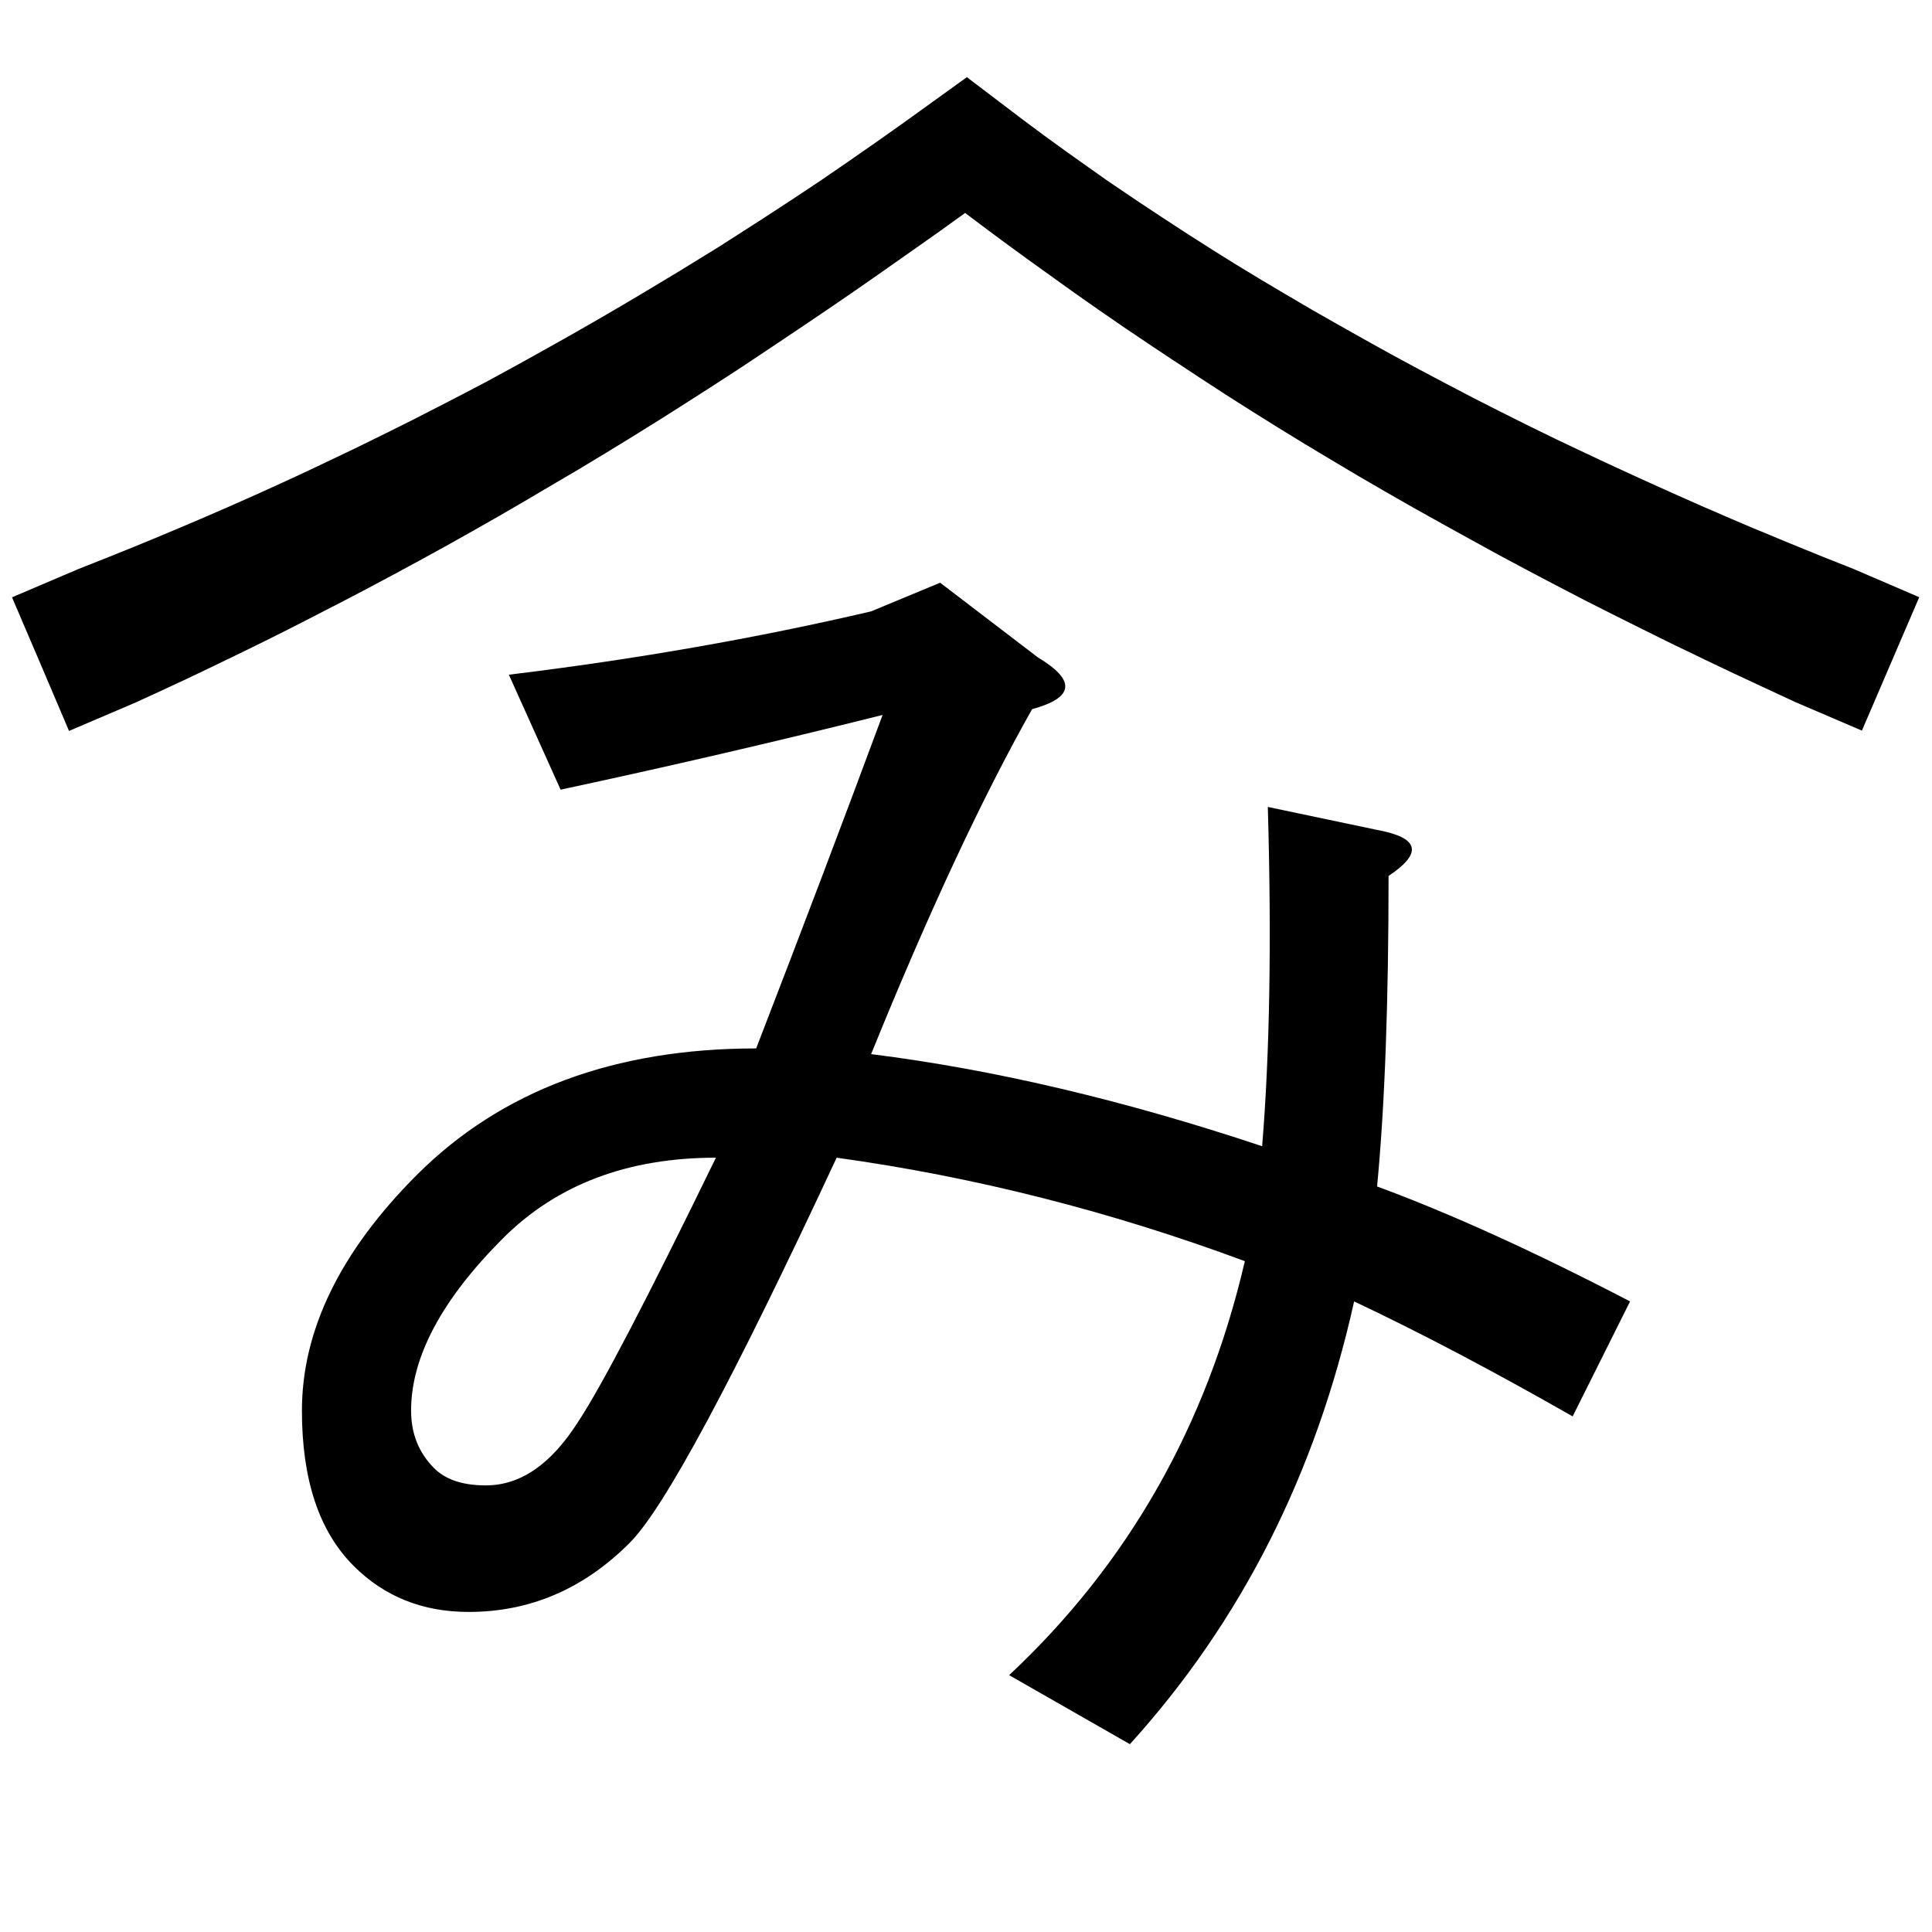 <?xml version="1.0" encoding="UTF-8" standalone="no"?><!DOCTYPE svg PUBLIC "-//W3C//DTD SVG 1.1//EN" "http://www.w3.org/Graphics/SVG/1.1/DTD/svg11.dtd"><svg width="100%" height="100%" viewBox="0 0 18 18" version="1.1" xmlns="http://www.w3.org/2000/svg" xmlns:xlink="http://www.w3.org/1999/xlink" xml:space="preserve" xmlns:serif="http://www.serif.com/" style="fill-rule:evenodd;clip-rule:evenodd;stroke-linejoin:round;stroke-miterlimit:2;"><path d="M12.616,12.125c-0.357,1.607 -1.053,2.982 -2.089,4.125l-1.125,-0.643c1.107,-1.036 1.839,-2.321 2.196,-3.857c-1.25,-0.464 -2.518,-0.786 -3.803,-0.964c-0.965,2.071 -1.607,3.268 -1.929,3.589c-0.428,0.429 -0.928,0.643 -1.5,0.643c-0.428,0 -0.786,-0.143 -1.071,-0.429c-0.322,-0.321 -0.482,-0.803 -0.482,-1.446c0,-0.75 0.357,-1.482 1.071,-2.197c0.786,-0.785 1.839,-1.178 3.161,-1.178c0.428,-1.107 0.821,-2.143 1.178,-3.107c-1,0.25 -2,0.482 -3,0.696l-0.482,-1.071c1.179,-0.143 2.304,-0.34 3.375,-0.59l0.643,-0.267l0.911,0.696c0.357,0.214 0.339,0.375 -0.054,0.482c-0.464,0.822 -0.964,1.893 -1.5,3.214c1.143,0.143 2.357,0.429 3.643,0.858c0.071,-0.858 0.089,-1.911 0.053,-3.161l1.018,0.214c0.393,0.072 0.429,0.214 0.107,0.429c0,1.178 -0.035,2.143 -0.107,2.893c0.679,0.25 1.465,0.607 2.357,1.071l-0.535,1.071c-0.75,-0.428 -1.429,-0.785 -2.036,-1.071Zm-5.946,-1.339c-0.822,0 -1.482,0.25 -1.983,0.75c-0.571,0.571 -0.857,1.107 -0.857,1.607c0,0.214 0.072,0.393 0.215,0.536c0.107,0.107 0.267,0.16 0.482,0.16c0.321,0 0.607,-0.196 0.857,-0.589c0.214,-0.321 0.643,-1.143 1.286,-2.464Z" style="fill-rule:nonzero;"/><path d="M9.519,1.107l0.211,0.157l0.214,0.155l0.217,0.154l0.153,0.108l0.066,0.045l0.222,0.15l0.225,0.149l0.227,0.148l0.23,0.147l0.232,0.145l0.004,0.002l0.232,0.141l0.238,0.141l0.24,0.141l0.243,0.138l0.245,0.138l0.247,0.137l0.25,0.135l0.253,0.134l0.254,0.133l0.258,0.131l0.156,0.078l0.104,0.052l0.262,0.128l0.266,0.126l0.267,0.125l0.27,0.124l0.273,0.123l0.275,0.122l0.277,0.12l0.209,0.089l0.071,0.029l0.282,0.117l0.285,0.116l0.29,0.115l0.614,0.264l-0.534,1.243l-0.614,-0.263l-0.287,-0.133l-0.287,-0.134l-0.284,-0.135l-0.071,-0.035l-0.211,-0.101l-0.279,-0.138l-0.277,-0.138l-0.275,-0.139l-0.271,-0.141l-0.27,-0.142l-0.267,-0.143l-0.264,-0.145l-0.105,-0.058l-0.157,-0.087l-0.26,-0.145l-0.257,-0.147l-0.255,-0.148l-0.252,-0.15l-0.25,-0.15l-0.248,-0.152l-0.245,-0.153l-0.242,-0.154l-0.24,-0.156l-0.233,-0.154l-0.004,-0.002l-0.236,-0.157l-0.233,-0.157l-0.231,-0.159l-0.228,-0.16l-0.226,-0.162l-0.067,-0.048l-0.157,-0.113l-0.222,-0.162l-0.22,-0.164l-0.13,-0.098l-0.232,0.167l-0.268,0.189l-0.191,0.134l-0.075,0.053l-0.264,0.184l-0.263,0.18l-0.262,0.177l-0.185,0.124l-0.075,0.05l-0.258,0.172l-0.258,0.168l-0.256,0.164l-0.255,0.162l-0.254,0.158l-0.253,0.155l-0.252,0.152l-0.252,0.148l-0.073,0.043l-0.176,0.104l-0.248,0.144l-0.248,0.141l-0.246,0.138l-0.246,0.135l-0.244,0.132l-0.244,0.13l-0.243,0.127l-0.197,0.101l-0.044,0.023l-0.241,0.123l-0.24,0.12l-0.239,0.117l-0.238,0.115l-0.237,0.113l-0.236,0.11l-0.166,0.076l-0.067,0.031l-0.623,0.266l-0.265,-0.623l-0.266,-0.622l0.622,-0.265l0.068,-0.027l0.167,-0.066l0.234,-0.094l0.234,-0.096l0.236,-0.099l0.237,-0.101l0.237,-0.103l0.239,-0.106l0.044,-0.02l0.196,-0.089l0.24,-0.111l0.242,-0.115l0.242,-0.116l0.244,-0.12l0.245,-0.122l0.246,-0.126l0.248,-0.128l0.175,-0.092l0.073,-0.039l0.249,-0.136l0.25,-0.139l0.251,-0.141l0.253,-0.145l0.253,-0.148l0.255,-0.152l0.257,-0.155l0.257,-0.158l0.075,-0.046l0.183,-0.117l0.26,-0.167l0.26,-0.17l0.262,-0.174l0.074,-0.051l0.188,-0.129l0.263,-0.183l0.264,-0.187l0.544,-0.392l0.029,-0.021l0.511,0.388Z"/></svg>